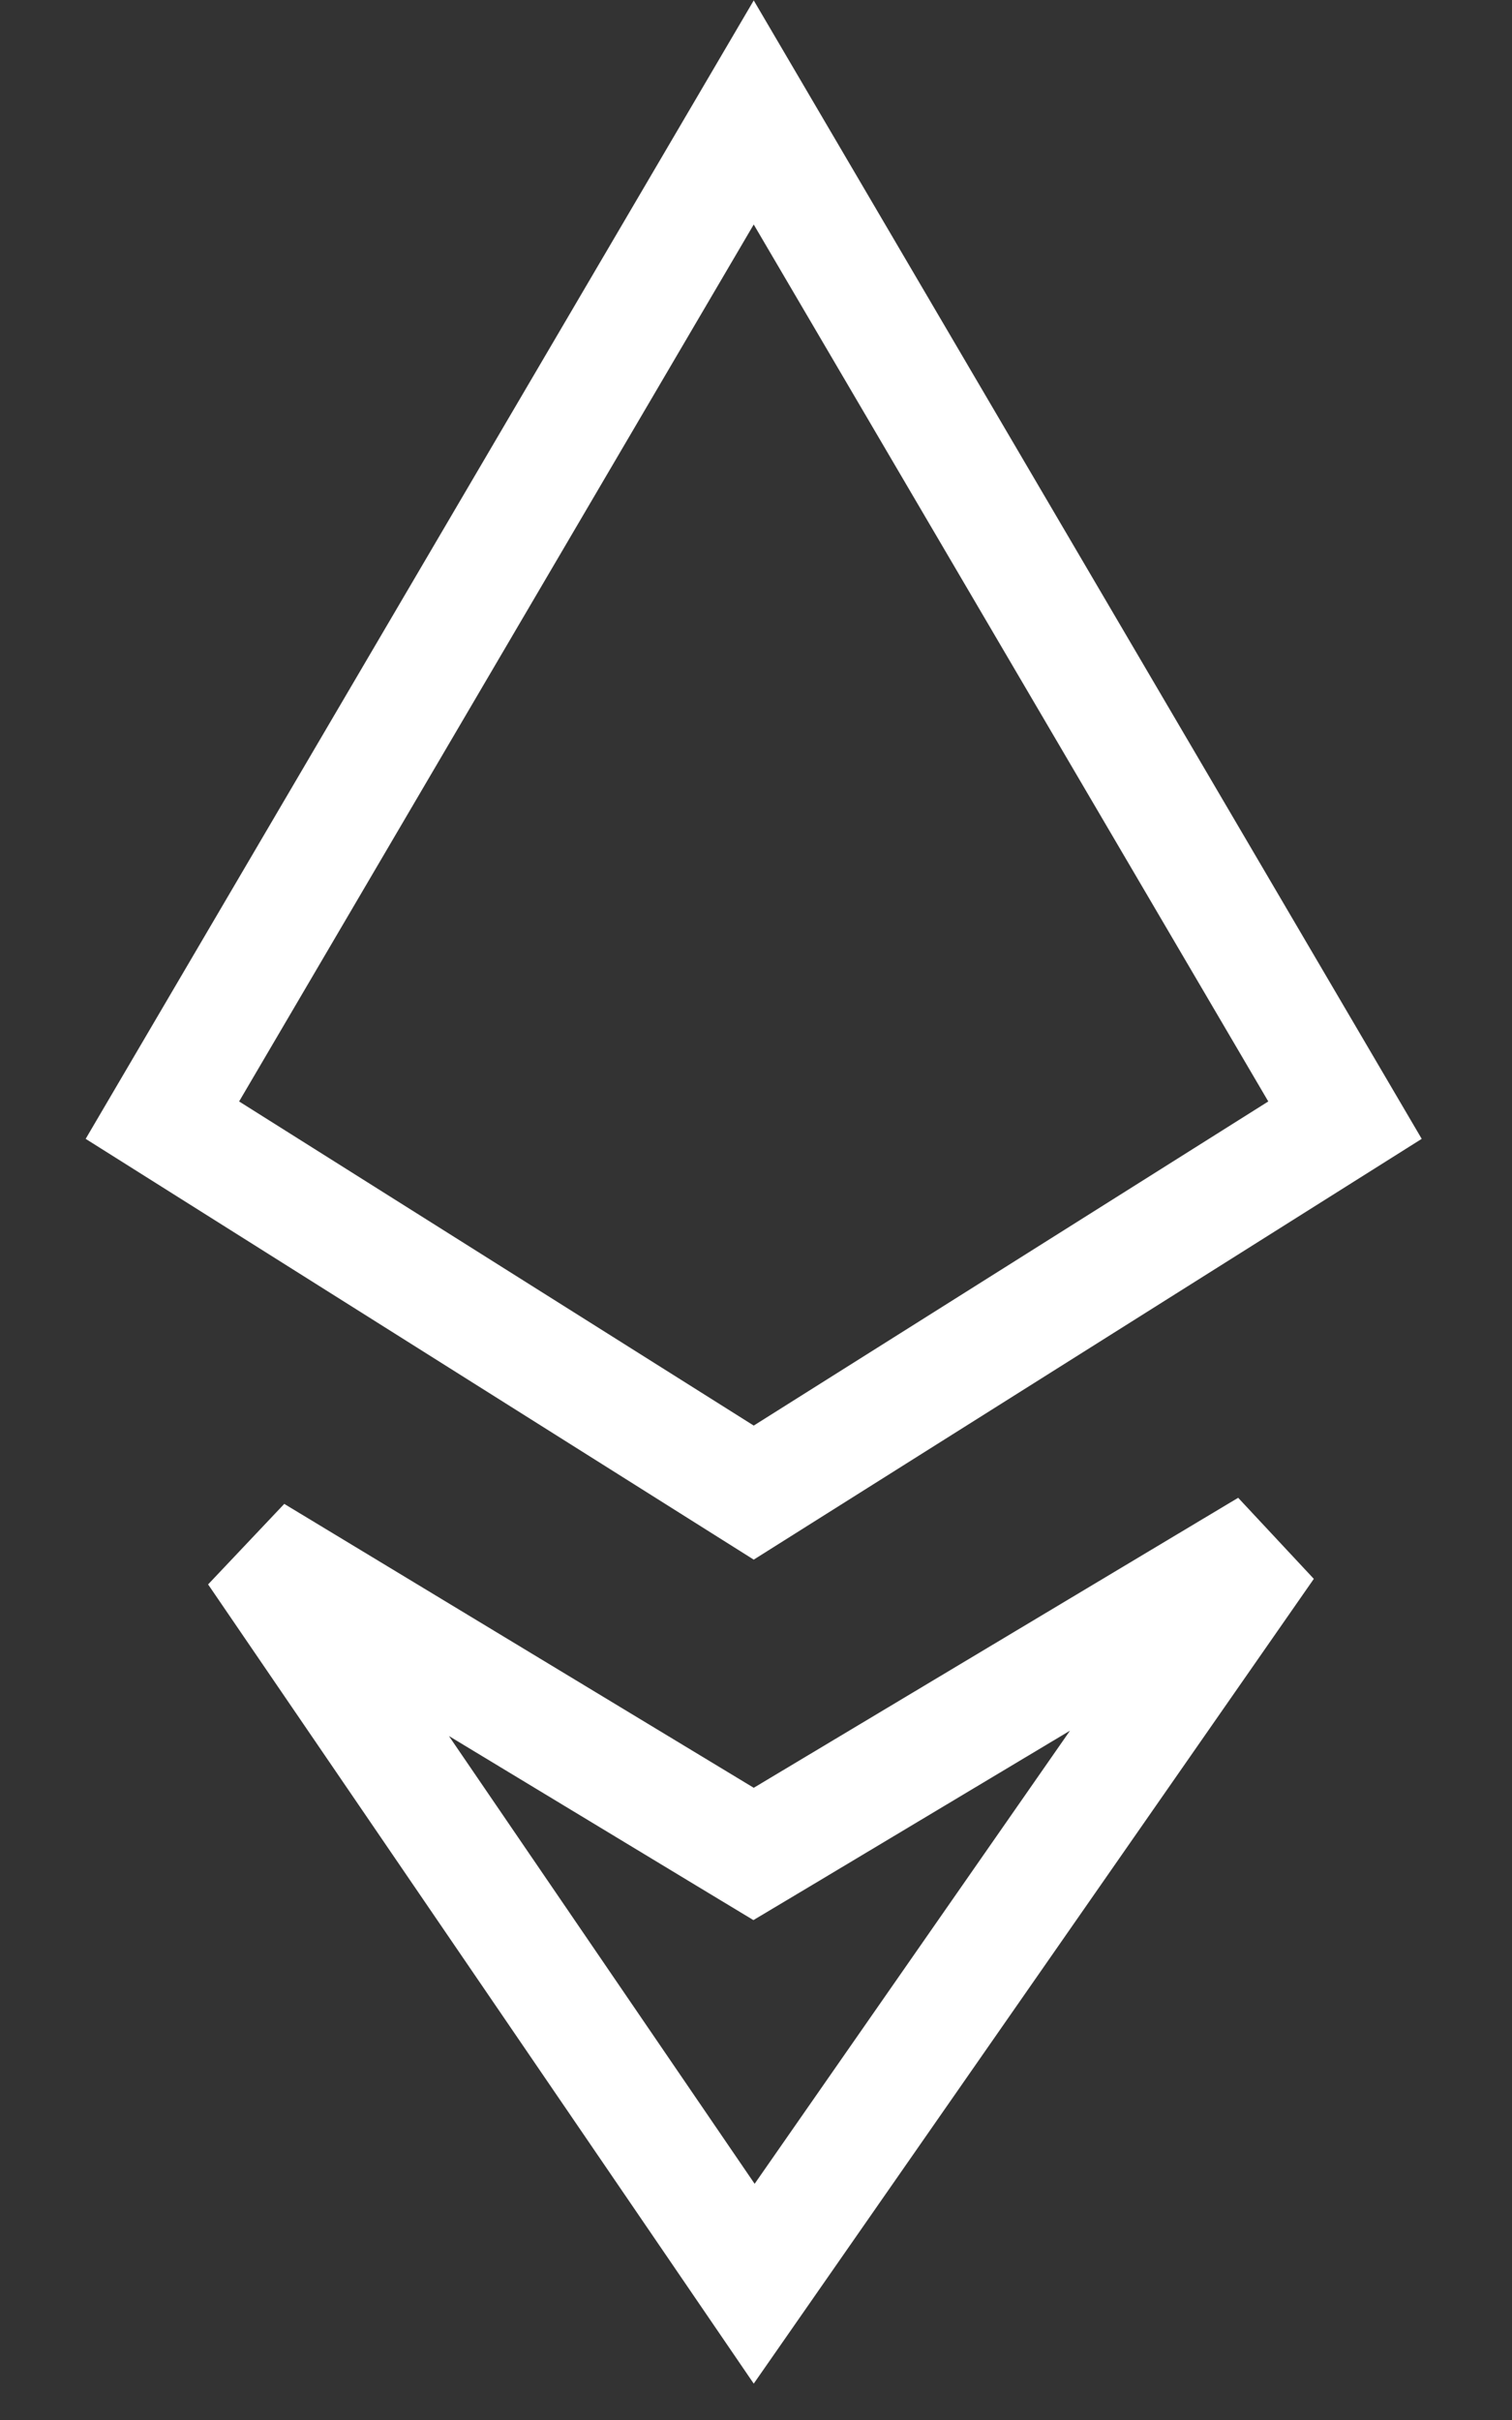 <svg width="20" height="32" viewBox="0 0 20 32" fill="none" xmlns="http://www.w3.org/2000/svg">
<rect x="0" y="0" width="20" height="32" fill="#333333" stroke="none"/>
<path d="M2.148 14.812L9.97 1.487L17.791 14.812L9.97 19.737L2.148 14.812Z" stroke="white" stroke-width="1.5"/>
<path d="M16.763 20.449L9.976 30.198L3.372 20.528L9.582 24.282L9.968 24.515L10.355 24.284L16.763 20.449Z" stroke="white" stroke-width="1.5"/>
</svg>
